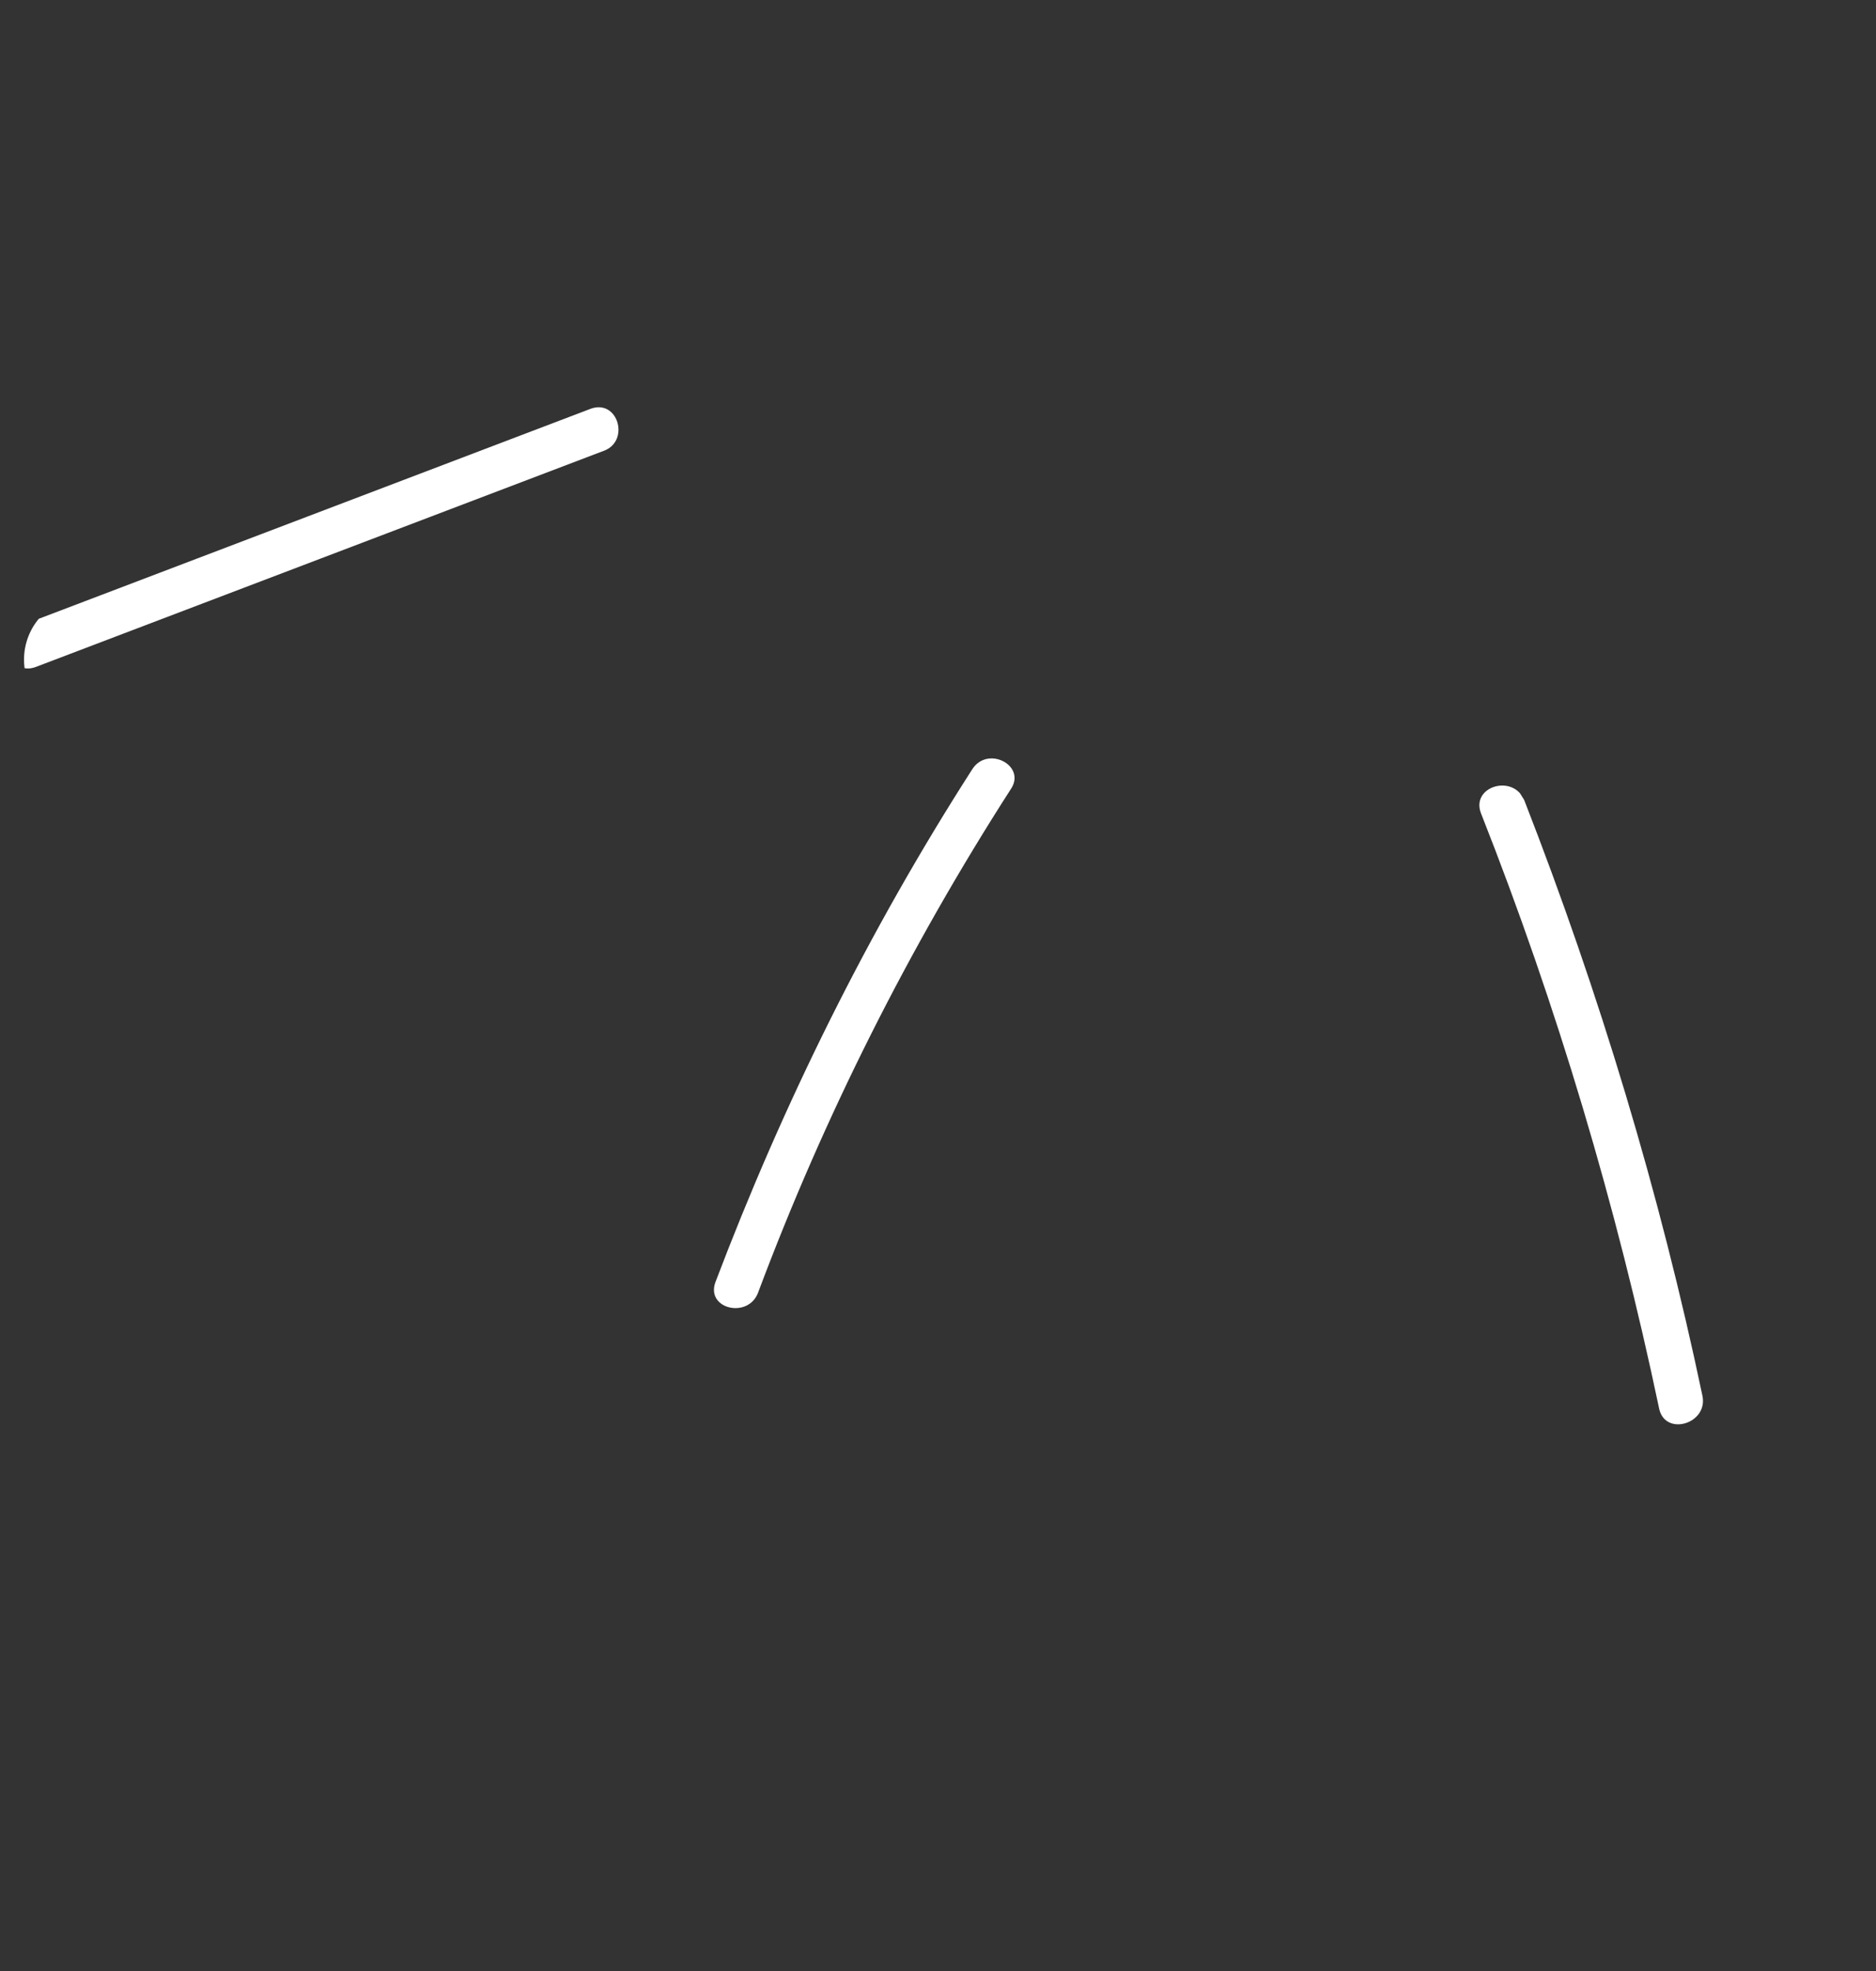 <svg width="59" height="62" viewBox="0 0 59 62" fill="none" xmlns="http://www.w3.org/2000/svg">
<rect x="0" y="0" width="59" height="62" fill="#333333" stroke="none"/>
<g clip-path="url(#clip0_174_48)">
<path d="M30.577 24.198C27.308 29.291 24.635 34.702 22.497 40.338C22.197 41.182 23.546 41.491 23.846 40.647C25.918 35.117 28.588 29.806 31.791 24.82C32.29 24.082 31.061 23.436 30.577 24.198Z" fill="white"/>
<path d="M46.578 25.585C48.971 31.648 50.843 37.937 52.184 44.327C52.388 45.185 53.722 44.78 53.542 43.907C52.201 37.517 50.305 31.243 47.936 25.165C47.583 24.334 46.249 24.739 46.578 25.585Z" fill="white"/>
<path d="M18.581 12.856C12.625 15.125 6.693 17.378 0.738 19.647C-0.089 19.965 0.286 21.308 1.136 20.975C7.092 18.706 13.024 16.453 18.979 14.184C19.82 13.89 19.445 12.547 18.581 12.856Z" fill="white"/>
</g>
<defs>
<clipPath id="clip0_174_48">
<rect x="58.172" y="41.579" width="38" height="49" rx="2" transform="rotate(148.054 58.172 41.579)" fill="white"/>
</clipPath>
</defs>
</svg>
